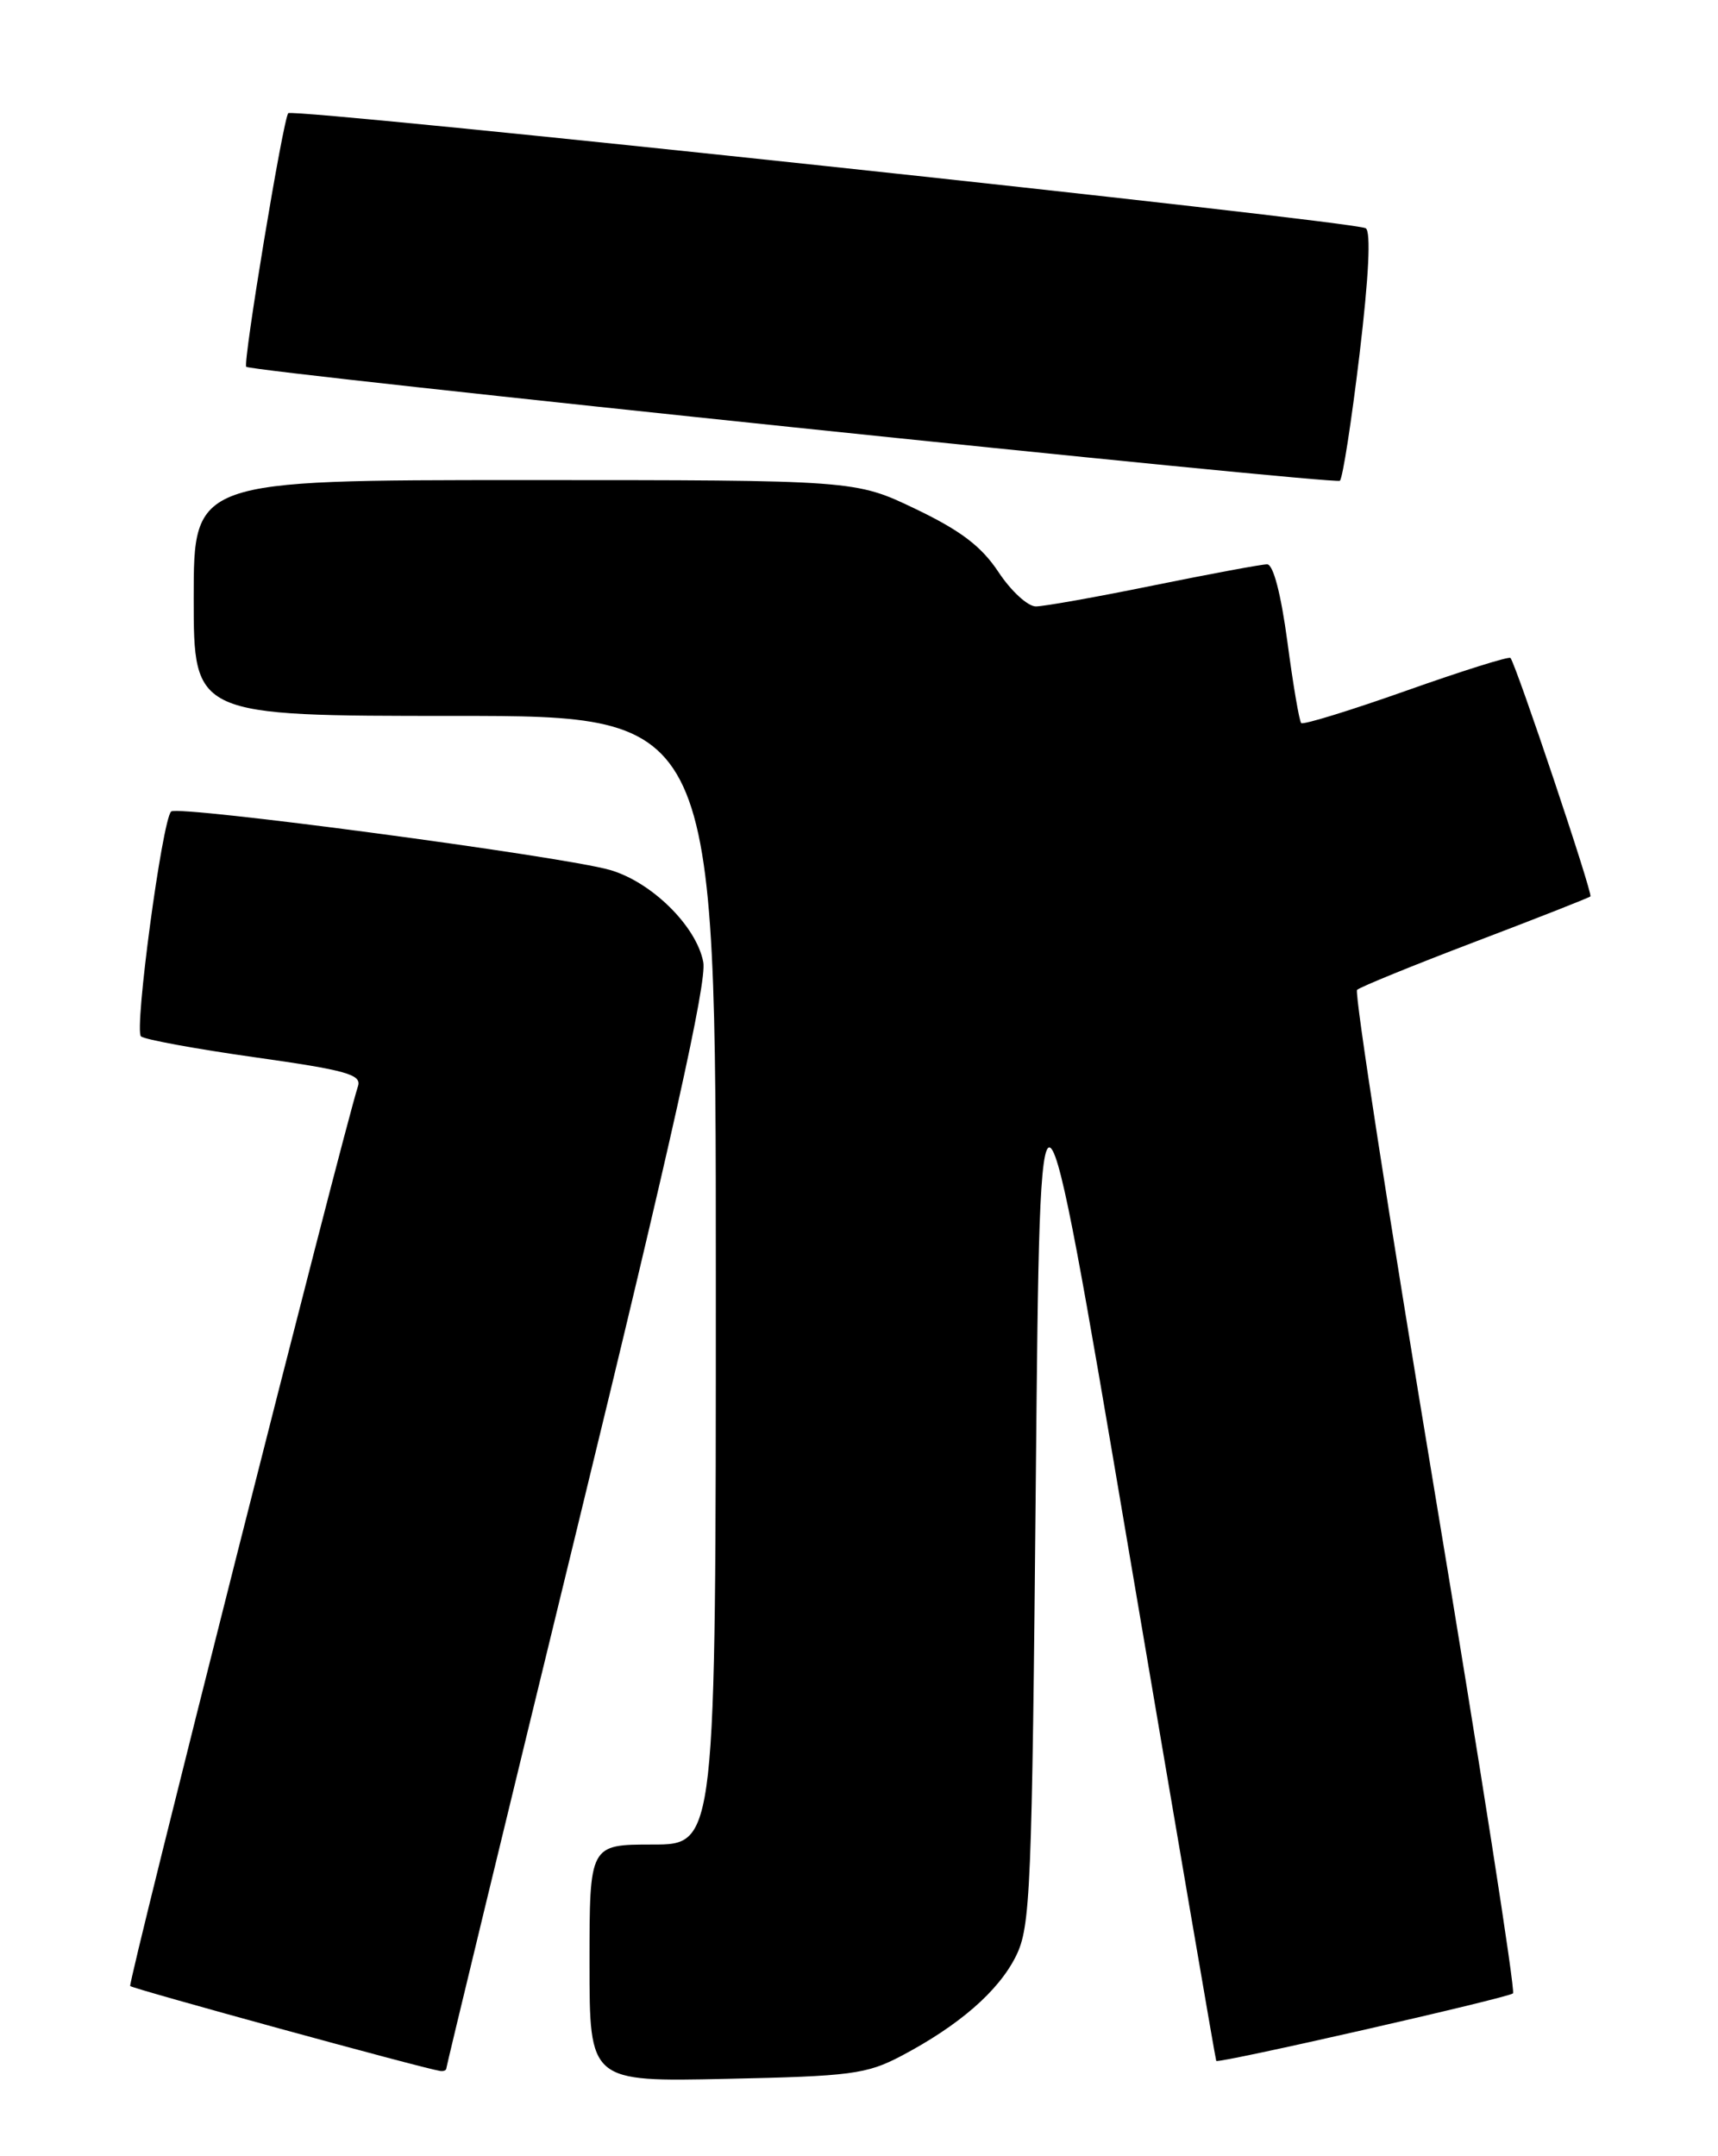 <?xml version="1.0" encoding="UTF-8" standalone="no"?>
<!DOCTYPE svg PUBLIC "-//W3C//DTD SVG 1.1//EN" "http://www.w3.org/Graphics/SVG/1.1/DTD/svg11.dtd" >
<svg xmlns="http://www.w3.org/2000/svg" xmlns:xlink="http://www.w3.org/1999/xlink" version="1.1" viewBox="0 0 204 256">
 <g >
 <path fill="currentColor"
d=" M 107.00 244.11 C 113.89 240.48 118.57 236.40 120.63 232.26 C 122.37 228.77 122.54 224.66 123.00 175.23 C 123.50 121.97 123.50 121.97 133.89 183.23 C 139.61 216.93 144.34 244.59 144.42 244.69 C 144.66 245.04 179.14 237.19 179.66 236.67 C 179.95 236.38 175.76 209.59 170.36 177.14 C 164.96 144.68 160.81 117.86 161.14 117.53 C 161.47 117.20 167.76 114.63 175.12 111.83 C 182.48 109.03 188.66 106.60 188.85 106.43 C 189.17 106.16 180.08 79.07 179.36 78.12 C 179.20 77.90 173.64 79.65 167.00 82.00 C 160.36 84.35 154.75 86.08 154.51 85.85 C 154.28 85.62 153.54 81.28 152.87 76.21 C 152.10 70.48 151.19 67.00 150.46 67.00 C 149.81 67.00 143.75 68.13 137.00 69.50 C 130.25 70.88 123.95 72.00 123.00 72.00 C 122.04 72.00 120.05 70.17 118.57 67.93 C 116.55 64.88 114.10 63.01 108.72 60.43 C 101.56 57.00 101.56 57.00 62.28 57.00 C 23.00 57.00 23.00 57.00 23.00 71.00 C 23.00 85.00 23.00 85.00 54.00 85.00 C 85.00 85.00 85.00 85.00 85.00 152.00 C 85.00 219.00 85.00 219.00 77.50 219.00 C 70.00 219.00 70.00 219.00 70.00 233.09 C 70.00 247.17 70.00 247.17 86.25 246.82 C 101.04 246.51 102.90 246.26 107.00 244.11 Z  M 53.00 245.57 C 53.00 245.34 60.00 216.43 68.56 181.32 C 79.81 135.19 83.95 116.59 83.51 114.24 C 82.72 109.99 77.39 104.72 72.43 103.29 C 66.78 101.66 21.09 95.58 20.32 96.35 C 19.25 97.42 15.91 122.32 16.74 123.05 C 17.16 123.42 23.24 124.54 30.26 125.53 C 41.11 127.06 42.95 127.58 42.51 128.95 C 40.55 135.13 15.15 235.48 15.46 235.80 C 15.80 236.14 50.16 245.56 52.25 245.88 C 52.66 245.95 53.00 245.81 53.00 245.57 Z  M 161.43 42.11 C 162.54 32.82 162.80 27.50 162.17 27.10 C 160.75 26.23 34.88 12.79 34.23 13.44 C 33.63 14.03 28.81 43.15 29.24 43.55 C 29.93 44.17 158.58 57.58 159.10 57.08 C 159.44 56.76 160.48 50.02 161.43 42.11 Z "/>
</g>
</svg>